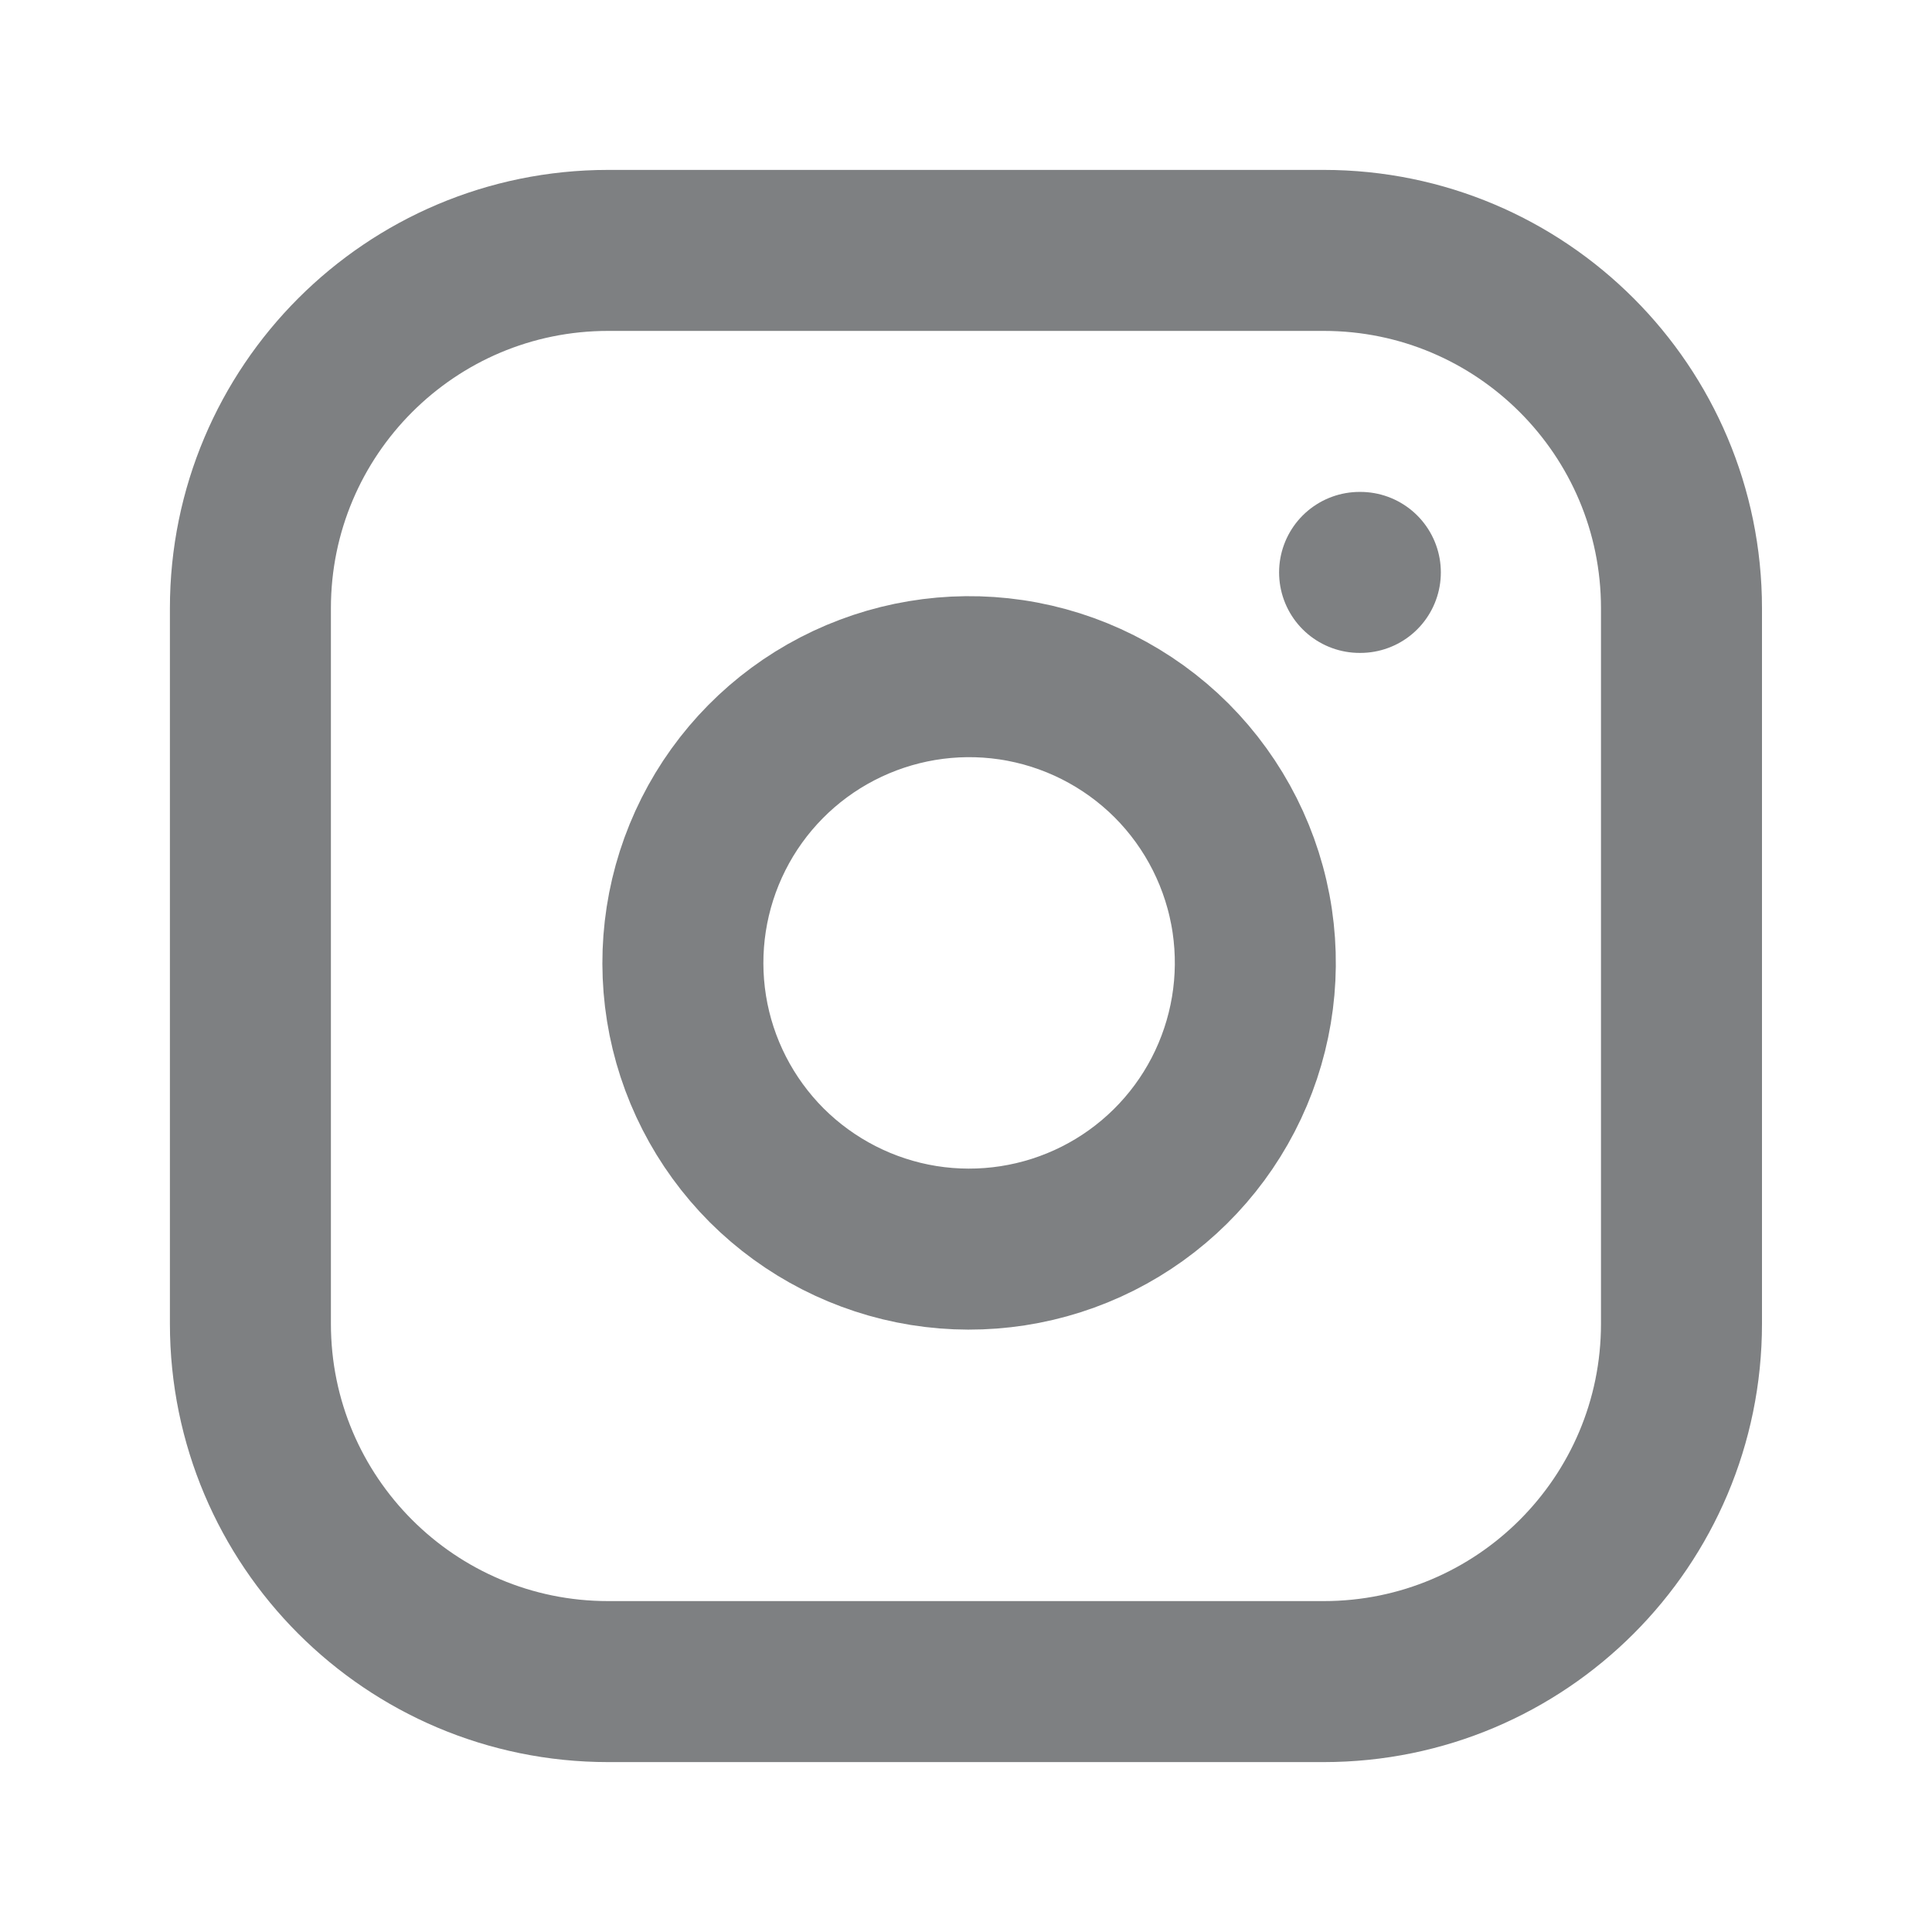 <svg width="18" height="18" viewBox="0 0 18 18" fill="none" xmlns="http://www.w3.org/2000/svg">
<path d="M15.666 5.667C15.666 3.826 14.174 2.333 12.333 2.333H9H5.666C3.825 2.333 2.333 3.826 2.333 5.667V12.333C2.333 14.174 3.825 15.667 5.666 15.667H12.333C14.174 15.667 15.666 14.174 15.666 12.333V5.667Z" stroke="#7E8082" stroke-width="1.5" stroke-linecap="round" stroke-linejoin="round"/>
<path d="M11.396 10.199C11.654 9.701 11.749 9.135 11.667 8.58C11.583 8.014 11.319 7.49 10.915 7.085C10.51 6.681 9.986 6.417 9.42 6.333C8.865 6.251 8.299 6.346 7.801 6.604C7.303 6.862 6.899 7.271 6.647 7.772C6.395 8.273 6.307 8.841 6.396 9.395C6.485 9.949 6.747 10.46 7.143 10.857C7.54 11.253 8.052 11.515 8.605 11.604C9.159 11.693 9.727 11.605 10.228 11.353C10.729 11.101 11.138 10.697 11.396 10.199Z" stroke="#7E8082" stroke-width="1.5" stroke-linecap="round" stroke-linejoin="round"/>
<path d="M12.667 5.333H12.674" stroke="#7E8082" stroke-width="1.5" stroke-linecap="round" stroke-linejoin="round"/>
</svg>
